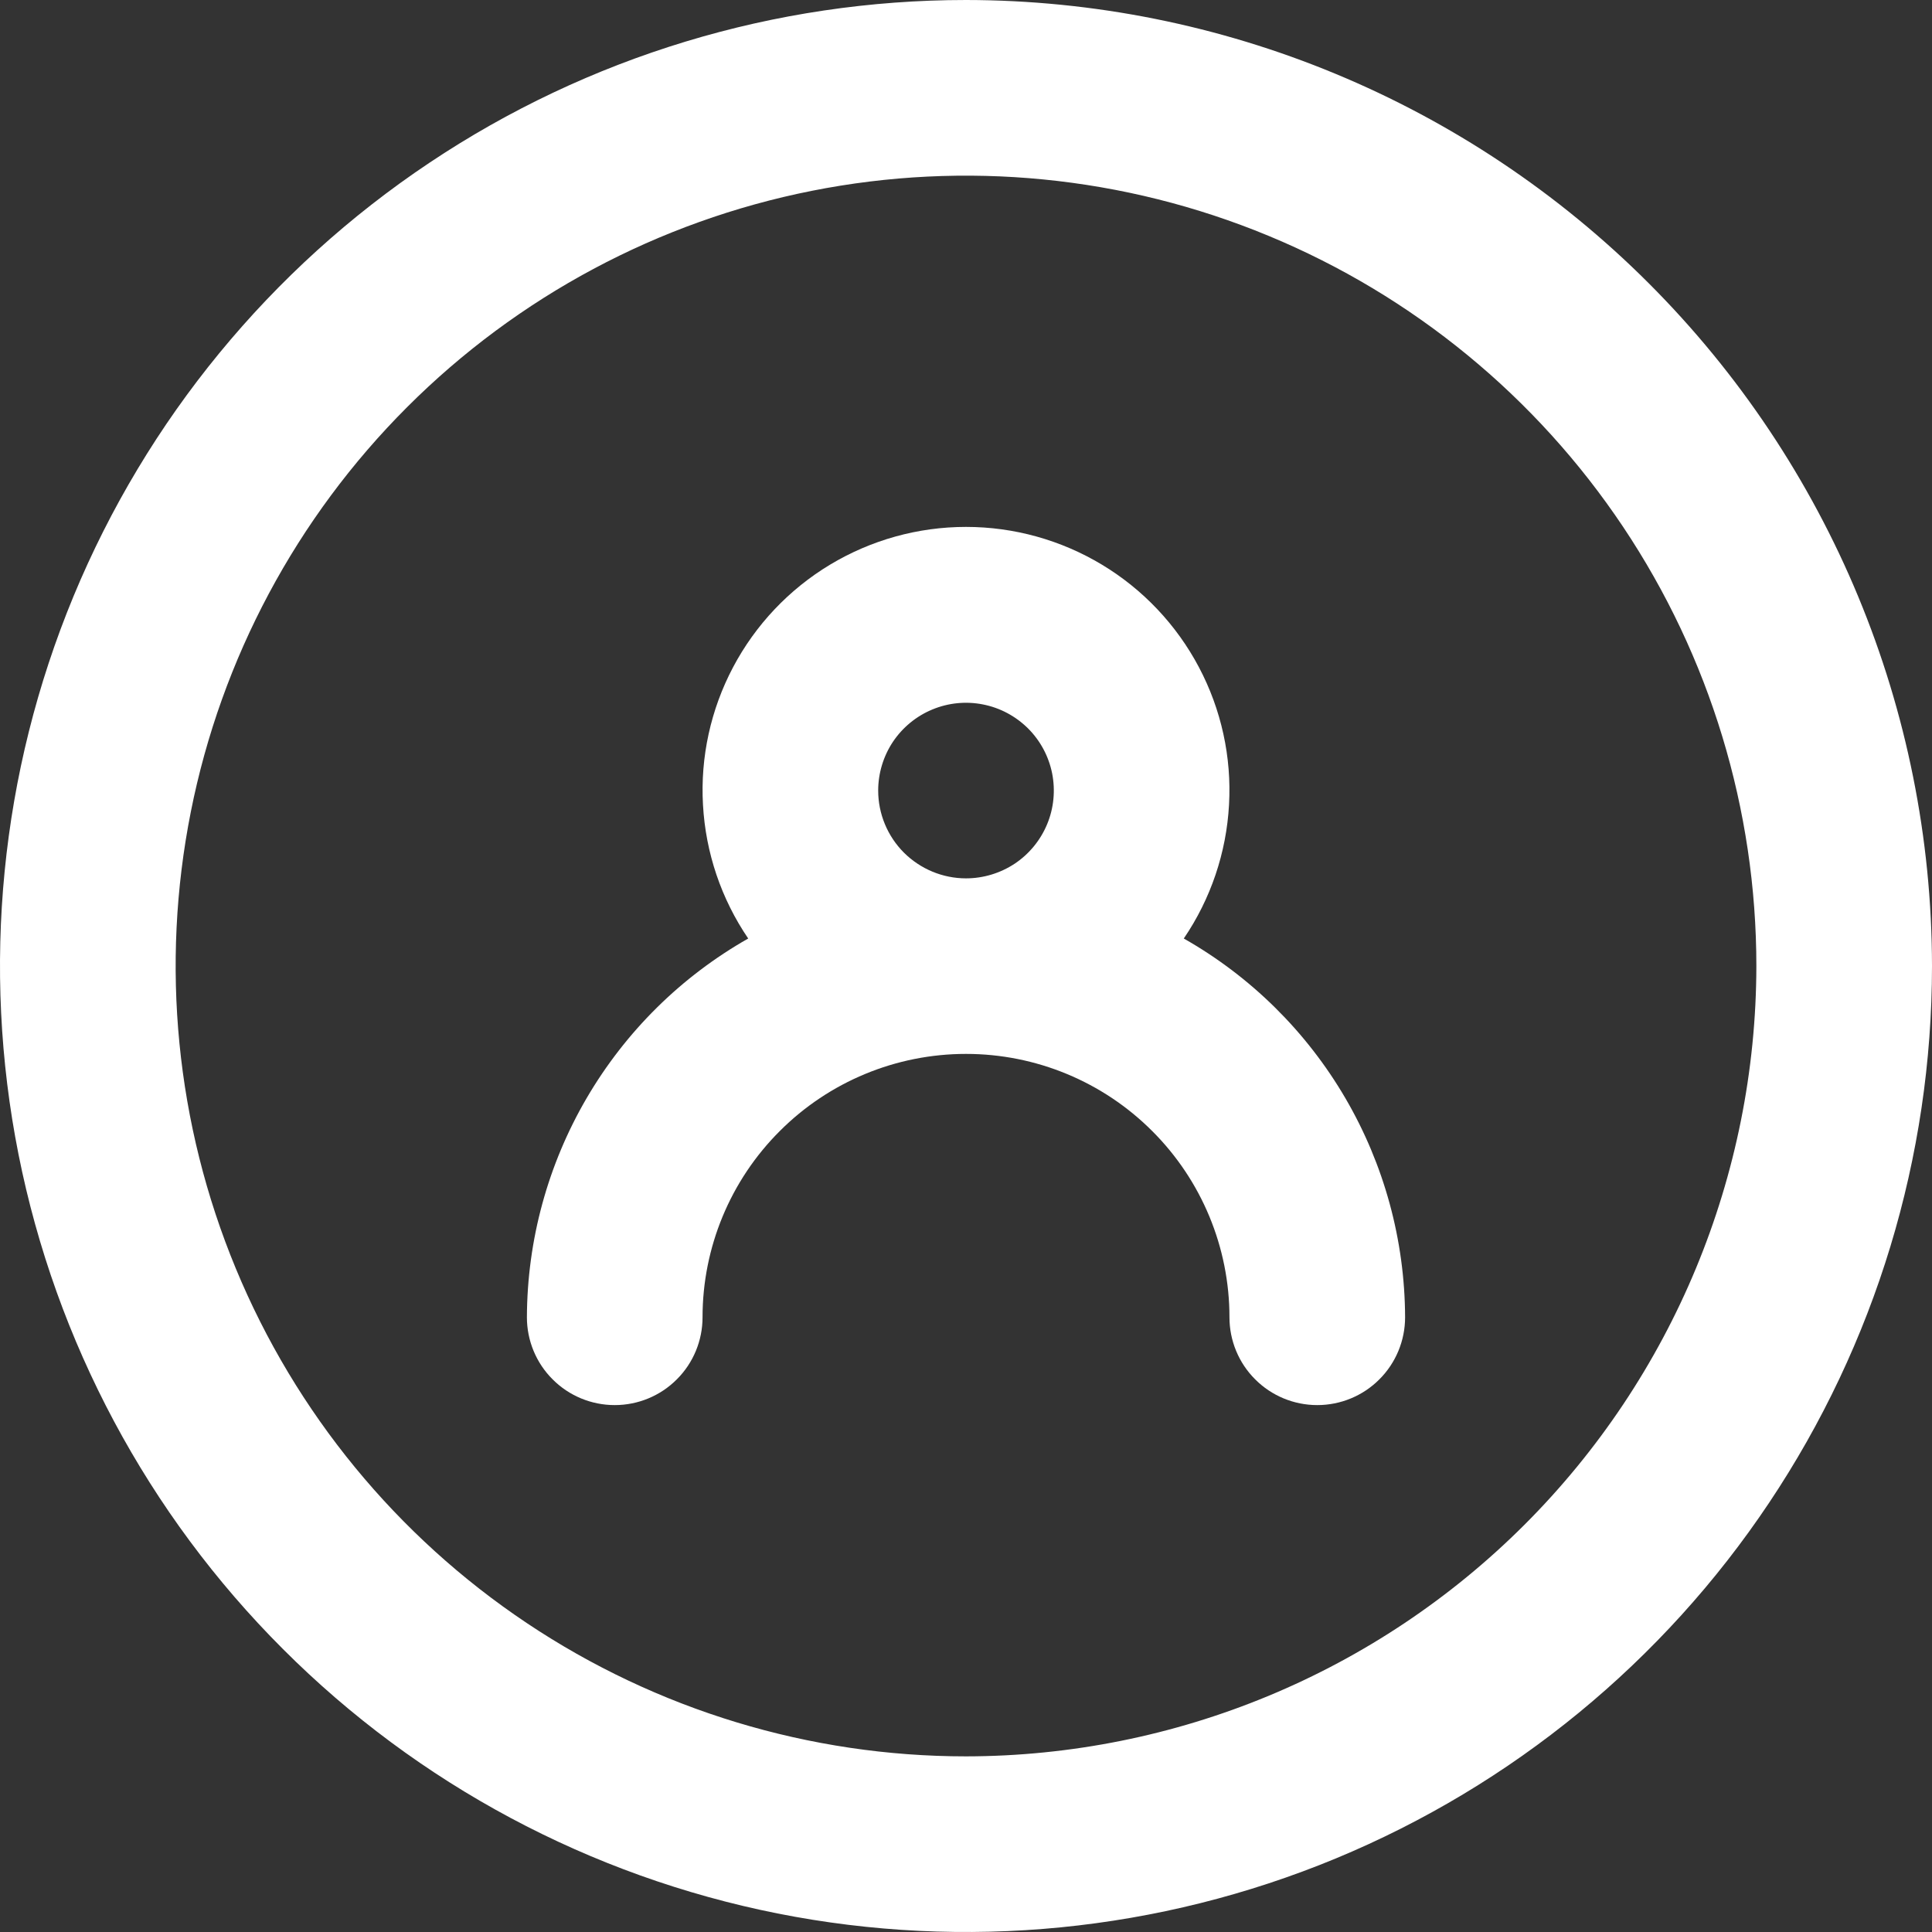 <svg width="22" height="22" viewBox="0 0 22 22" fill="none" xmlns="http://www.w3.org/2000/svg">
<rect x="0" y="0" width="22" height="22" fill="#333333" stroke="none"/>
<g opacity="1" clip-path="url(#clip0_79_7)">
<path d="M11 0C8.824 0 6.698 0.645 4.889 1.854C3.08 3.063 1.67 4.78 0.837 6.79C0.005 8.8 -0.213 11.012 0.211 13.146C0.636 15.28 1.683 17.24 3.222 18.778C4.76 20.317 6.72 21.364 8.854 21.789C10.988 22.213 13.2 21.995 15.21 21.163C17.22 20.33 18.938 18.92 20.146 17.111C21.355 15.302 22 13.176 22 11C21.997 8.084 20.837 5.288 18.774 3.225C16.712 1.163 13.916 0.003 11 0ZM11 20C9.22 20 7.48 19.472 6 18.483C4.52 17.494 3.366 16.089 2.685 14.444C2.004 12.8 1.826 10.99 2.173 9.244C2.52 7.498 3.377 5.895 4.636 4.636C5.895 3.377 7.498 2.52 9.244 2.173C10.99 1.826 12.8 2.004 14.444 2.685C16.089 3.366 17.494 4.52 18.483 6C19.472 7.48 20 9.22 20 11C19.997 13.386 19.048 15.674 17.361 17.361C15.674 19.048 13.386 19.997 11 20Z" fill="white"/>
<path d="M13.48 10.687C13.787 10.236 13.965 9.71 13.995 9.165C14.026 8.621 13.907 8.079 13.652 7.597C13.397 7.115 13.015 6.711 12.548 6.43C12.081 6.149 11.546 6 11 6C10.454 6 9.919 6.149 9.452 6.43C8.985 6.711 8.603 7.115 8.348 7.597C8.093 8.079 7.974 8.621 8.005 9.165C8.035 9.71 8.213 10.236 8.52 10.687C7.757 11.12 7.123 11.747 6.68 12.505C6.238 13.262 6.003 14.123 6 15C6 15.265 6.105 15.52 6.293 15.707C6.48 15.895 6.735 16 7 16C7.265 16 7.52 15.895 7.707 15.707C7.895 15.52 8 15.265 8 15C8 14.205 8.316 13.442 8.879 12.88C9.441 12.317 10.204 12.001 11 12.001C11.796 12.001 12.559 12.317 13.121 12.88C13.684 13.442 14 14.205 14 15C14 15.265 14.105 15.52 14.293 15.707C14.48 15.895 14.735 16 15 16C15.265 16 15.52 15.895 15.707 15.707C15.895 15.52 16 15.265 16 15C15.997 14.123 15.762 13.262 15.32 12.505C14.877 11.747 14.243 11.12 13.48 10.687ZM10 9.002C10 8.805 10.059 8.611 10.168 8.447C10.278 8.283 10.435 8.154 10.617 8.079C10.8 8.003 11.001 7.983 11.195 8.022C11.389 8.06 11.567 8.156 11.707 8.295C11.847 8.435 11.942 8.613 11.981 8.807C12.019 9.001 12 9.202 11.924 9.385C11.848 9.568 11.72 9.724 11.556 9.834C11.391 9.943 11.198 10.002 11 10.002C10.735 10.002 10.481 9.896 10.293 9.709C10.106 9.522 10 9.267 10 9.002Z" fill="white"/>
</g>
<defs>
<clipPath id="clip0_79_7">
<rect width="22" height="22" fill="white"/>
</clipPath>
</defs>
</svg>
